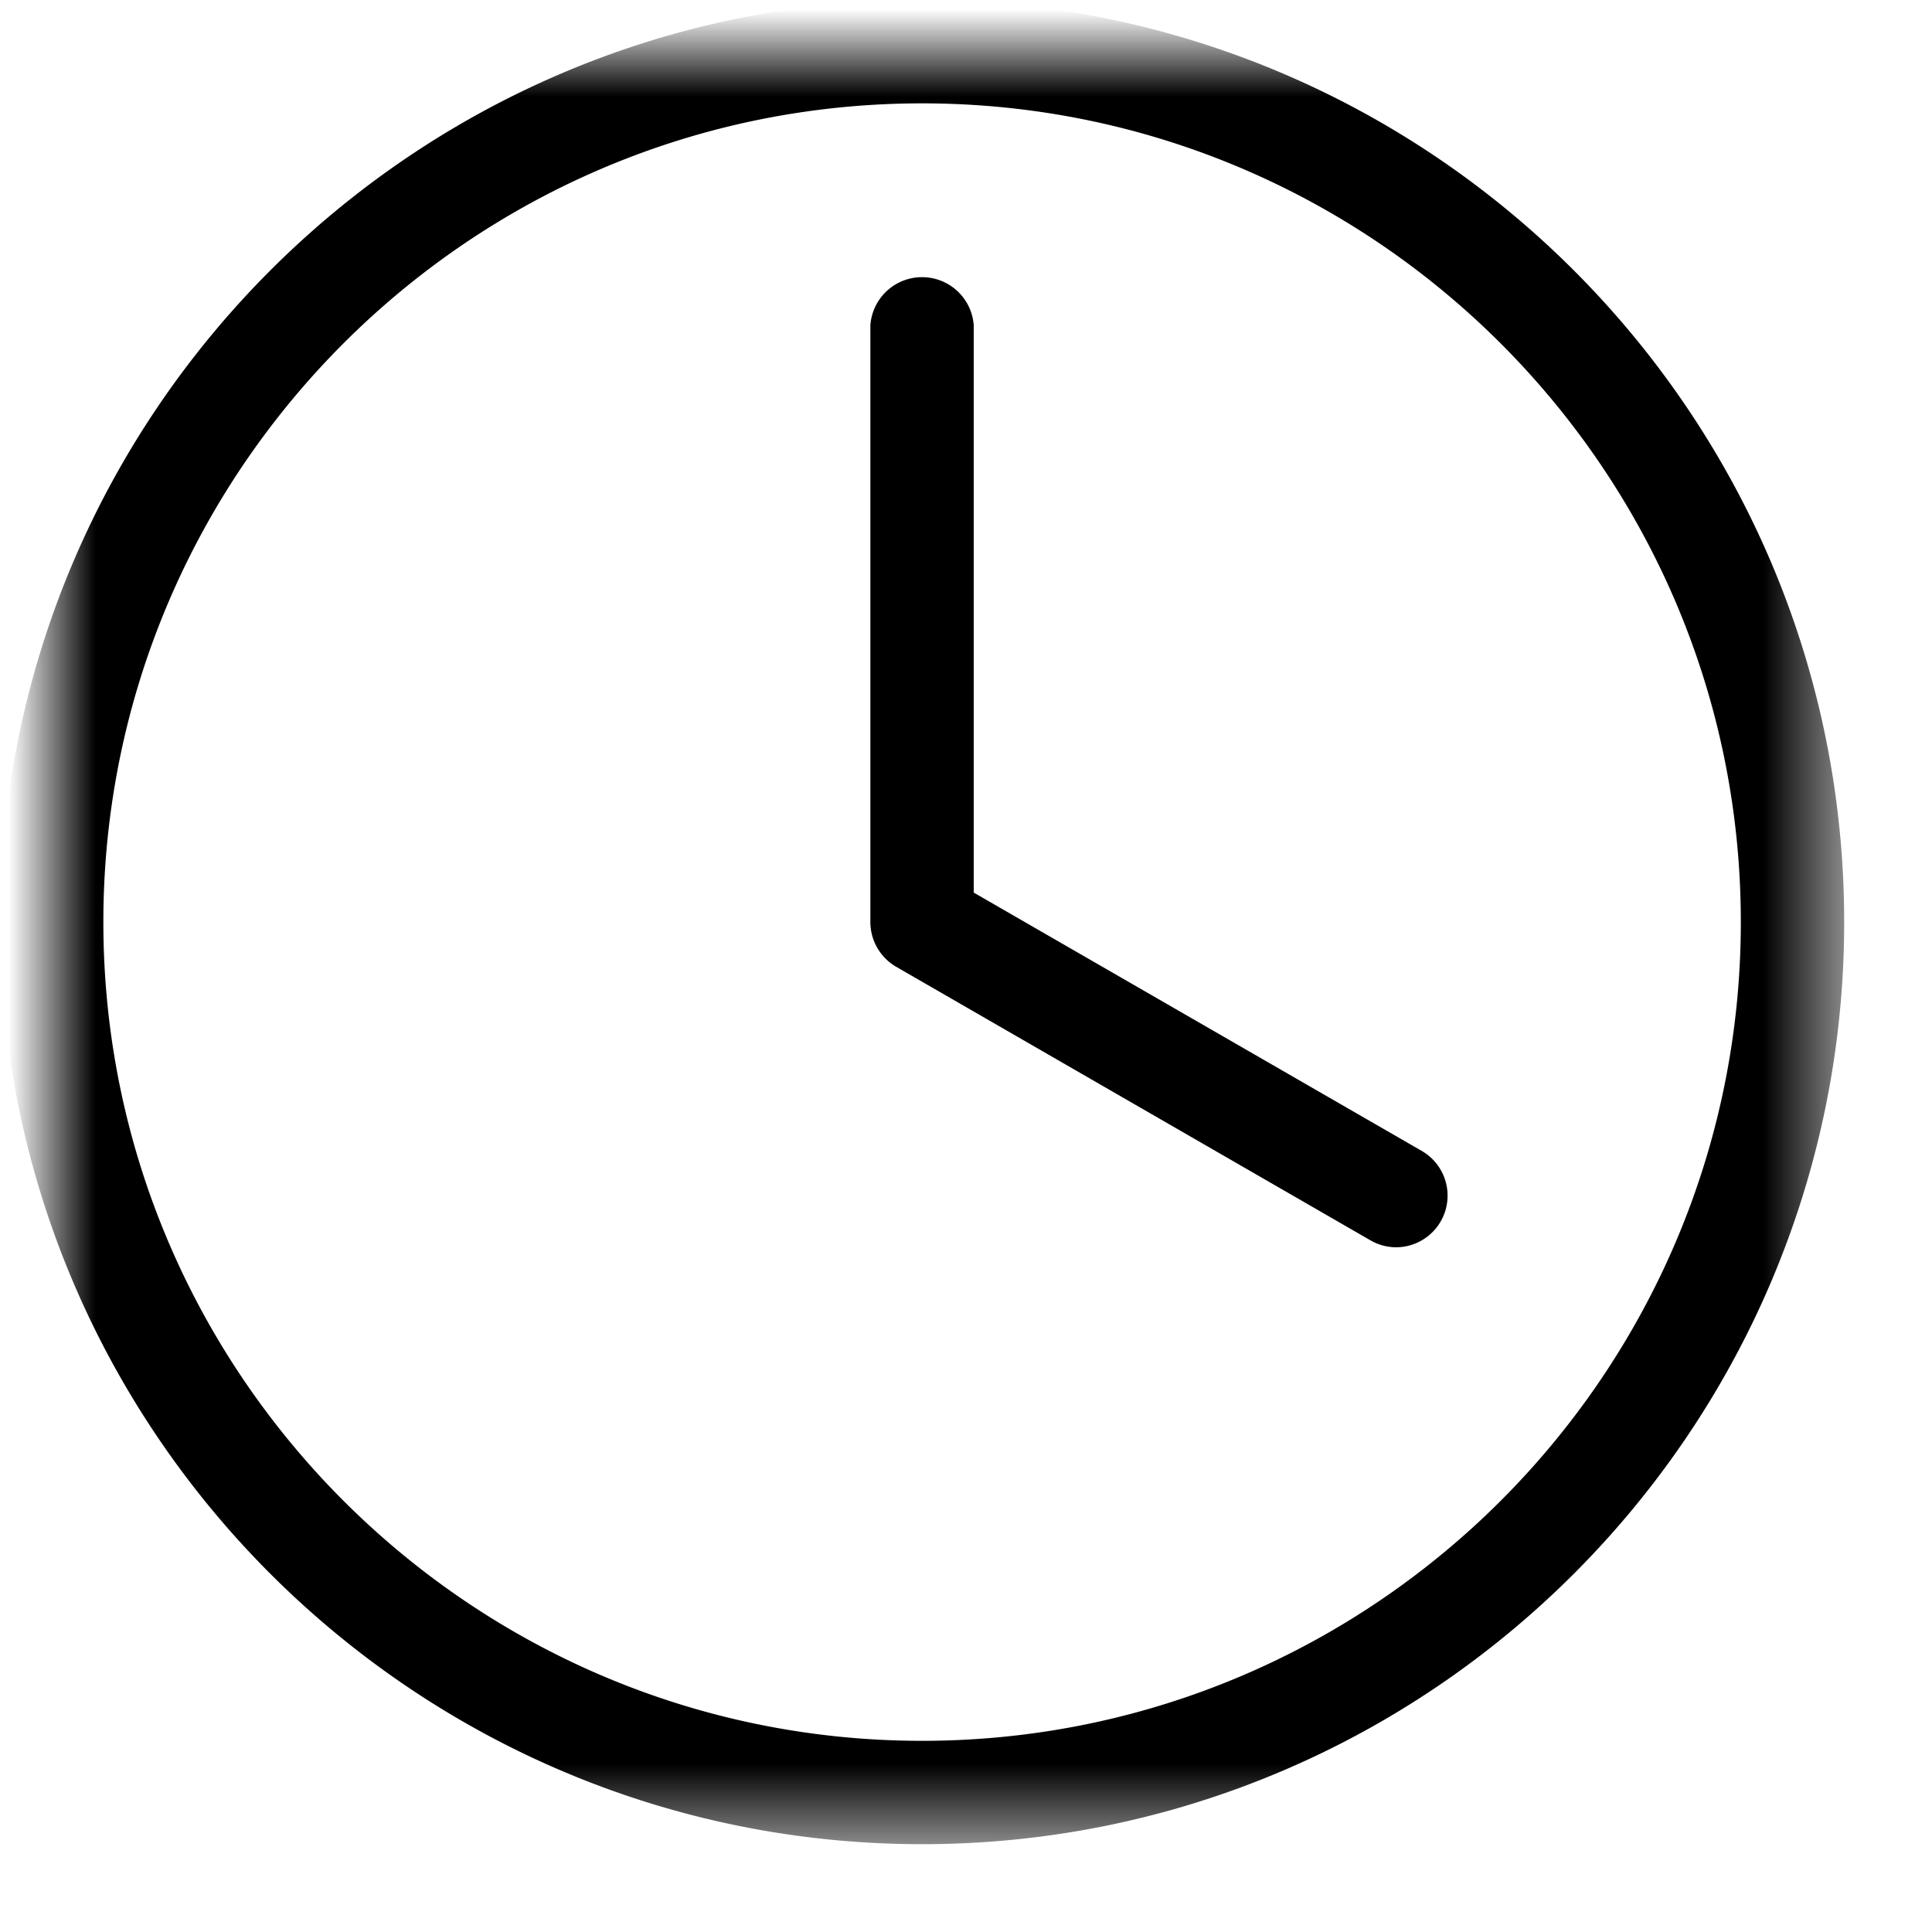 <svg width="22" height="22" viewBox="0 0 22 22" xmlns="http://www.w3.org/2000/svg" xmlns:xlink="http://www.w3.org/1999/xlink">
    <defs>
        <filter id="f6galwyo0a">
            <feColorMatrix in="SourceGraphic" values="0 0 0 0 0.086 0 0 0 0 0.357 0 0 0 0 0.22 0 0 0 1 0"/>
        </filter>
        <path id="s7w1dqivob" d="M-.583-.592h21v21h-21z"/>
    </defs>
    <g transform="translate(-957 -499)" filter="url(#f6galwyo0a)" fill="none" fill-rule="evenodd">
        <g transform="translate(957.583 499.592)">
            <mask id="5l00ifchlc" fill="#fff">
                <use xlink:href="#s7w1dqivob"/>
            </mask>
            <path d="M15.315 13.611a.588.588 0 0 1-.294-.08l-5.399-3.114a.59.59 0 0 1-.294-.509V3.112a.59.59 0 0 1 1.177 0v6.46l5.104 2.943a.588.588 0 0 1-.294 1.096M9.917.585C4.776.585.594 4.767.594 9.908c0 5.14 4.182 9.323 9.323 9.323 5.14 0 9.323-4.182 9.323-9.323 0-5.14-4.183-9.323-9.323-9.323m0 19.823c-5.79 0-10.5-4.71-10.5-10.5s4.71-10.5 10.5-10.5 10.5 4.71 10.5 10.5-4.71 10.5-10.5 10.5" fill="#000" mask="url(#5l00ifchlc)"/>
        </g>
    </g>
</svg>
